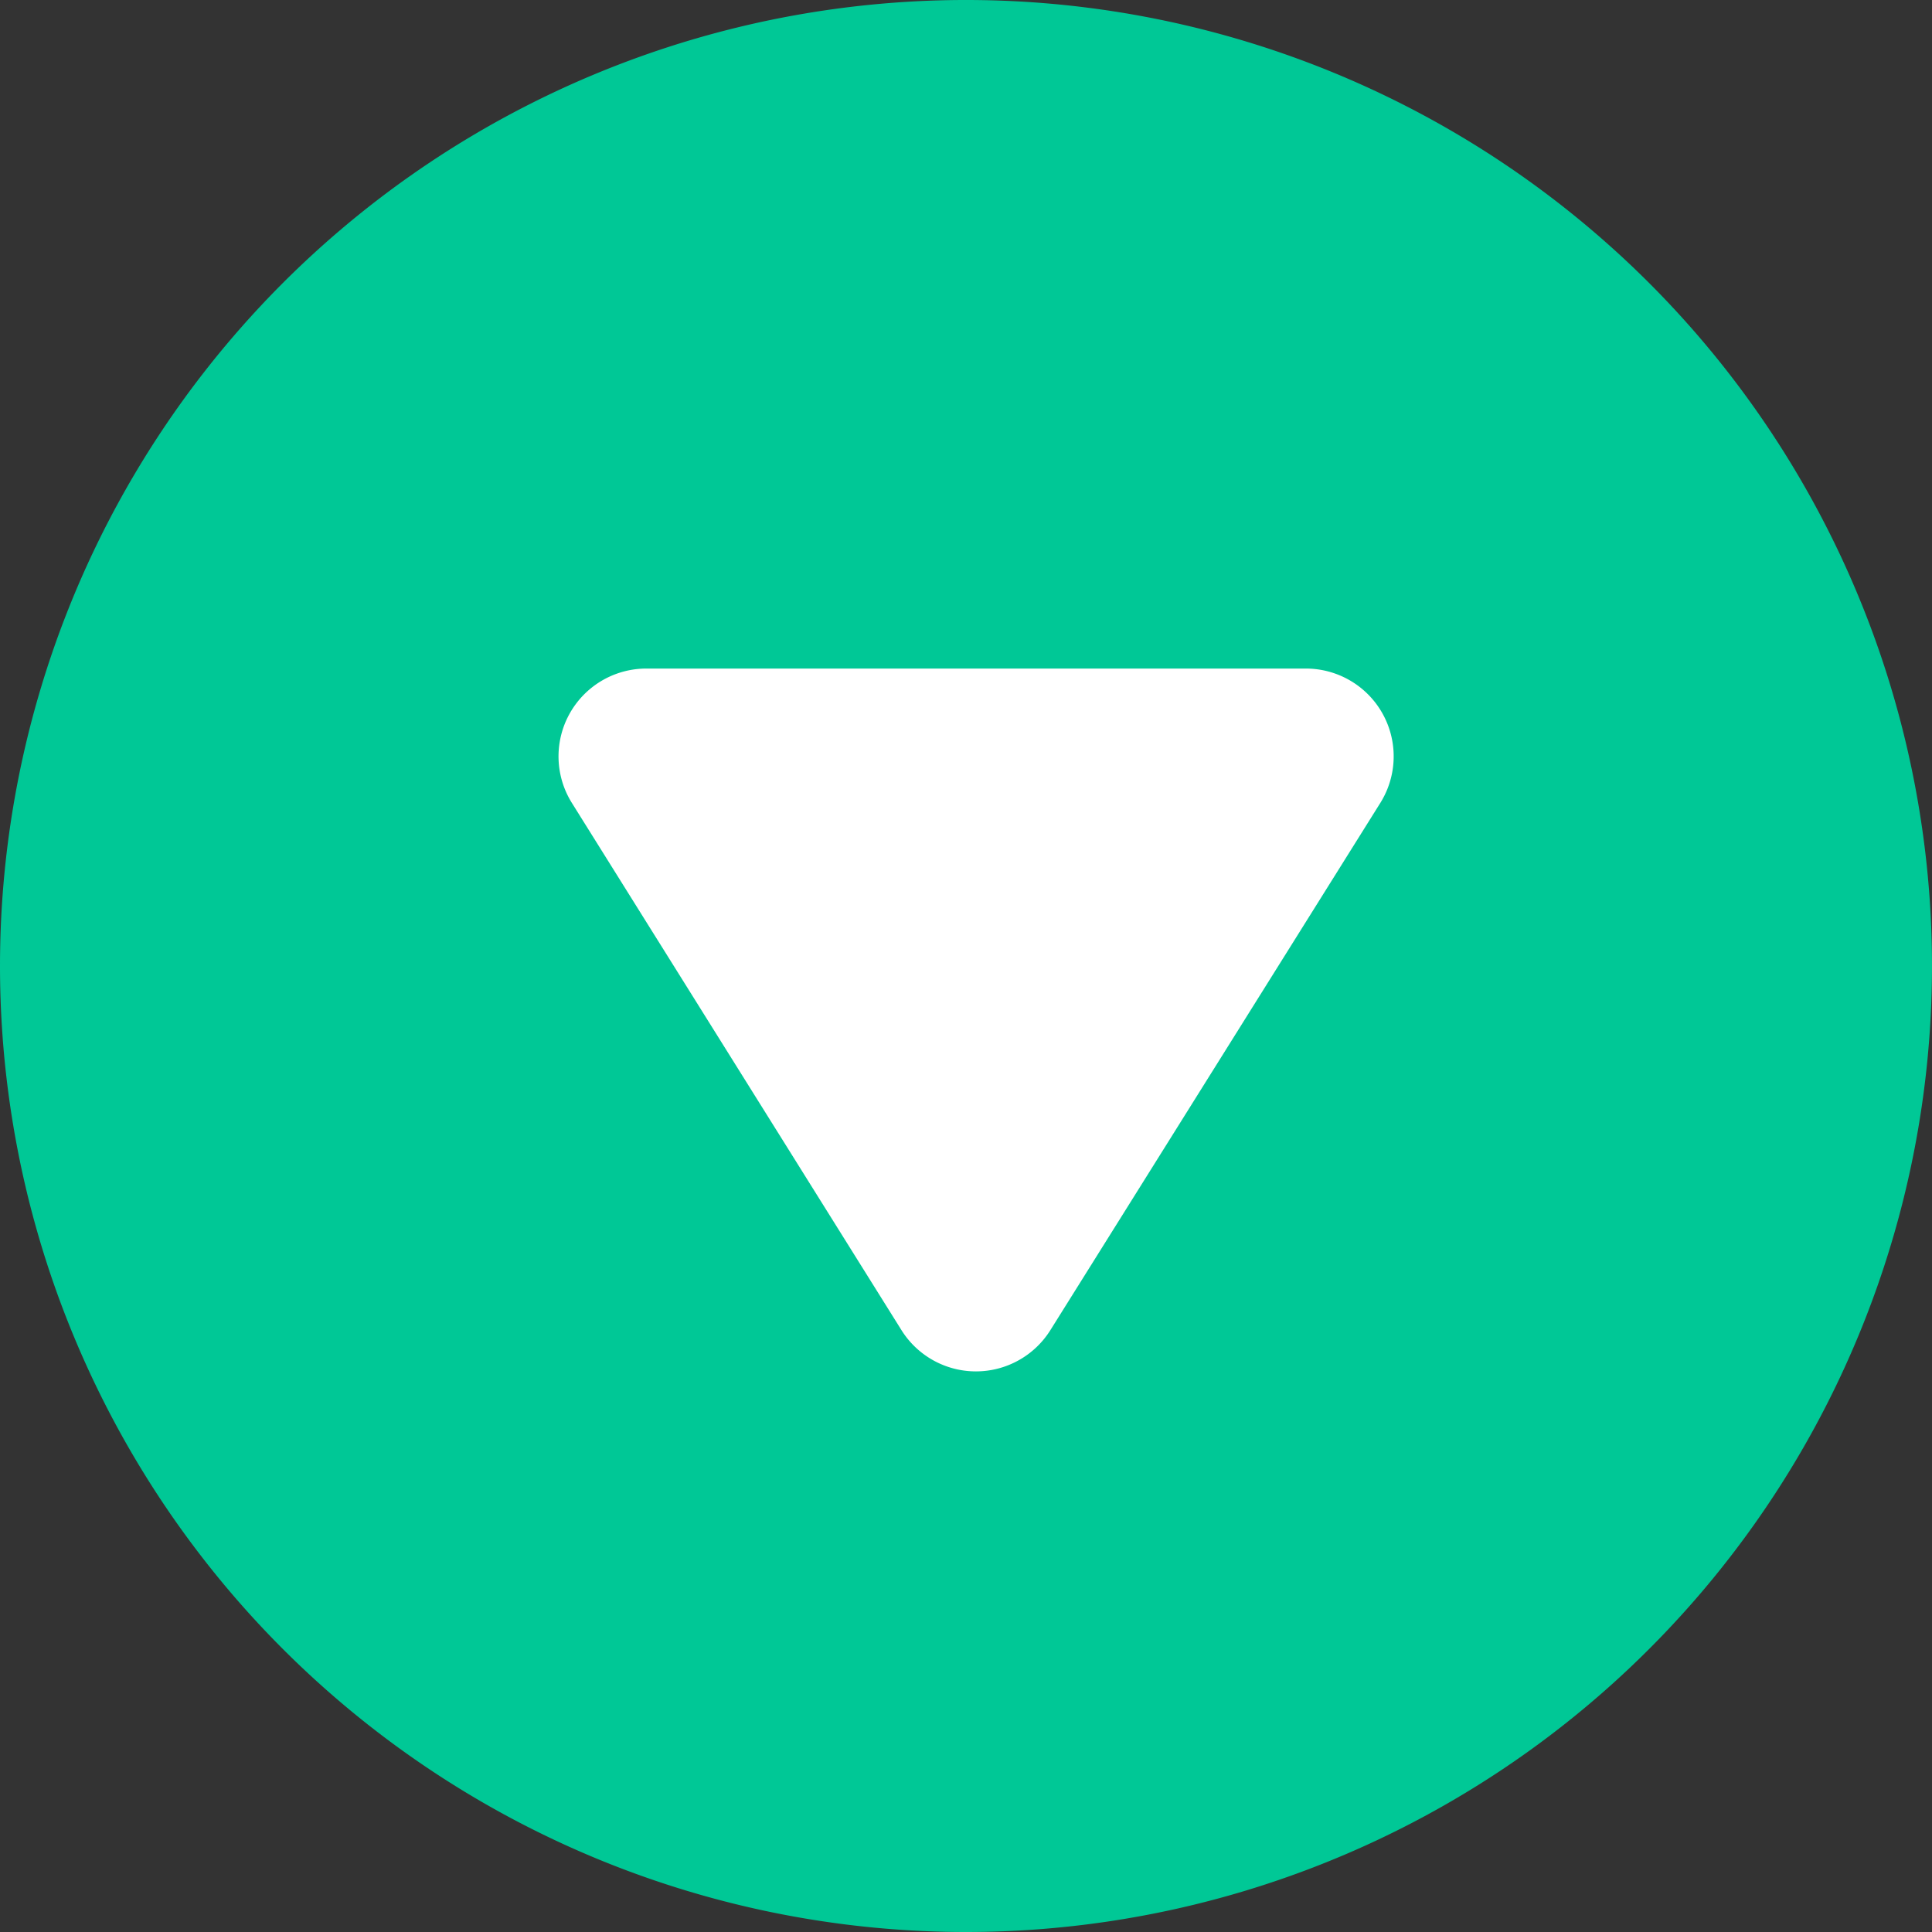 <svg xmlns="http://www.w3.org/2000/svg" width="22" height="22" viewBox="0 0 22 22">
  <rect x="0" y="0" width="22" height="22" fill="#333333" stroke="none"/>
  <g id="book_controller_2" transform="translate(22.437 22) rotate(180)">
    <path id="Path_1905" data-name="Path 1905" d="M11,0A11,11,0,1,1,0,11,11,11,0,0,1,11,0Z" transform="translate(22.437) rotate(90)" fill="#00c896"/>
    <path id="Polygon_16" data-name="Polygon 16" d="M4.707,1.357a1,1,0,0,1,1.7,0l3.751,6a1,1,0,0,1-.848,1.53H1.8a1,1,0,0,1-.848-1.53Z" transform="translate(5.767 5.5)" fill="#fff"/>
  </g>
</svg>
